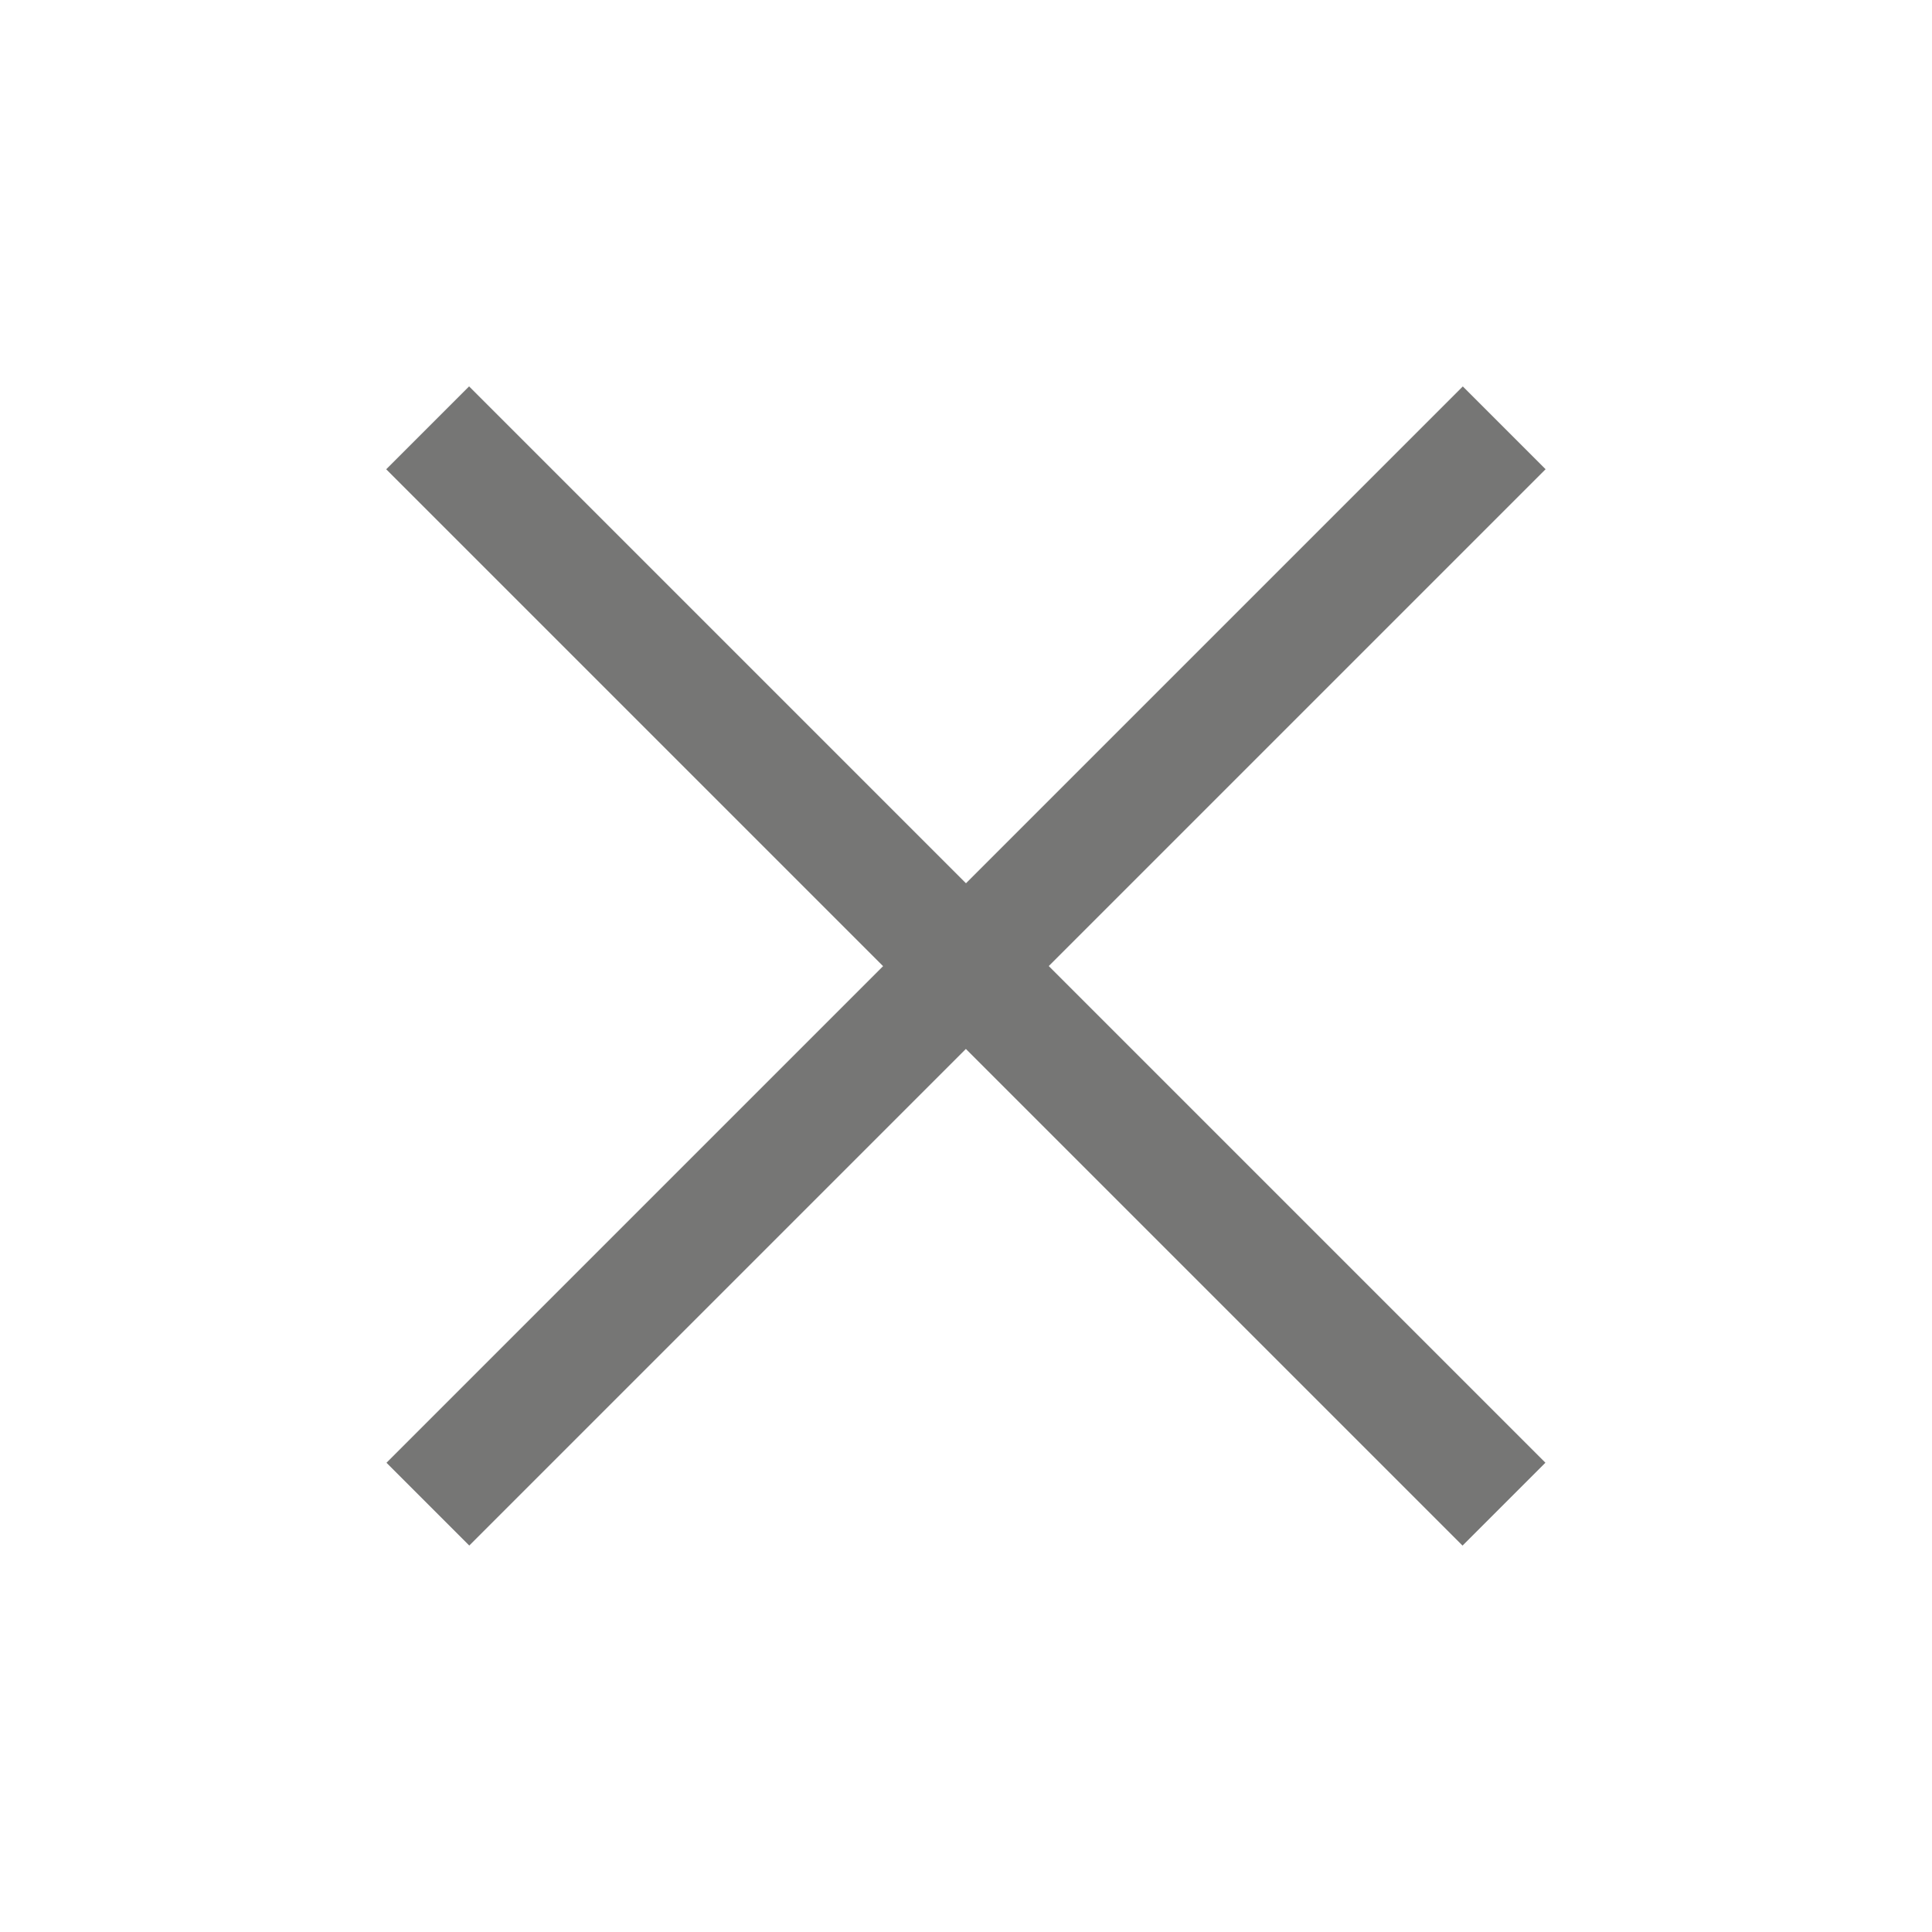 <svg id="btn_삭제버튼" xmlns="http://www.w3.org/2000/svg" width="15" height="15" viewBox="0 0 15 15">
  <g id="list_delete">
    <rect id="area" width="15" height="15" fill="#767675" opacity="0"/>
    <g id="그룹_56" data-name="그룹 56" transform="translate(2.999 3)">
      <path id="패스_13625" data-name="패스 13625" d="M0,0H11.818V.91H0Z" transform="translate(0.643 0) rotate(45)" fill="#767675"/>
      <path id="패스_13626" data-name="패스 13626" d="M0,0H11.818V.909H0Z" transform="translate(9.001 0.643) rotate(135)" fill="#767675"/>
    </g>
  </g>
</svg>
	